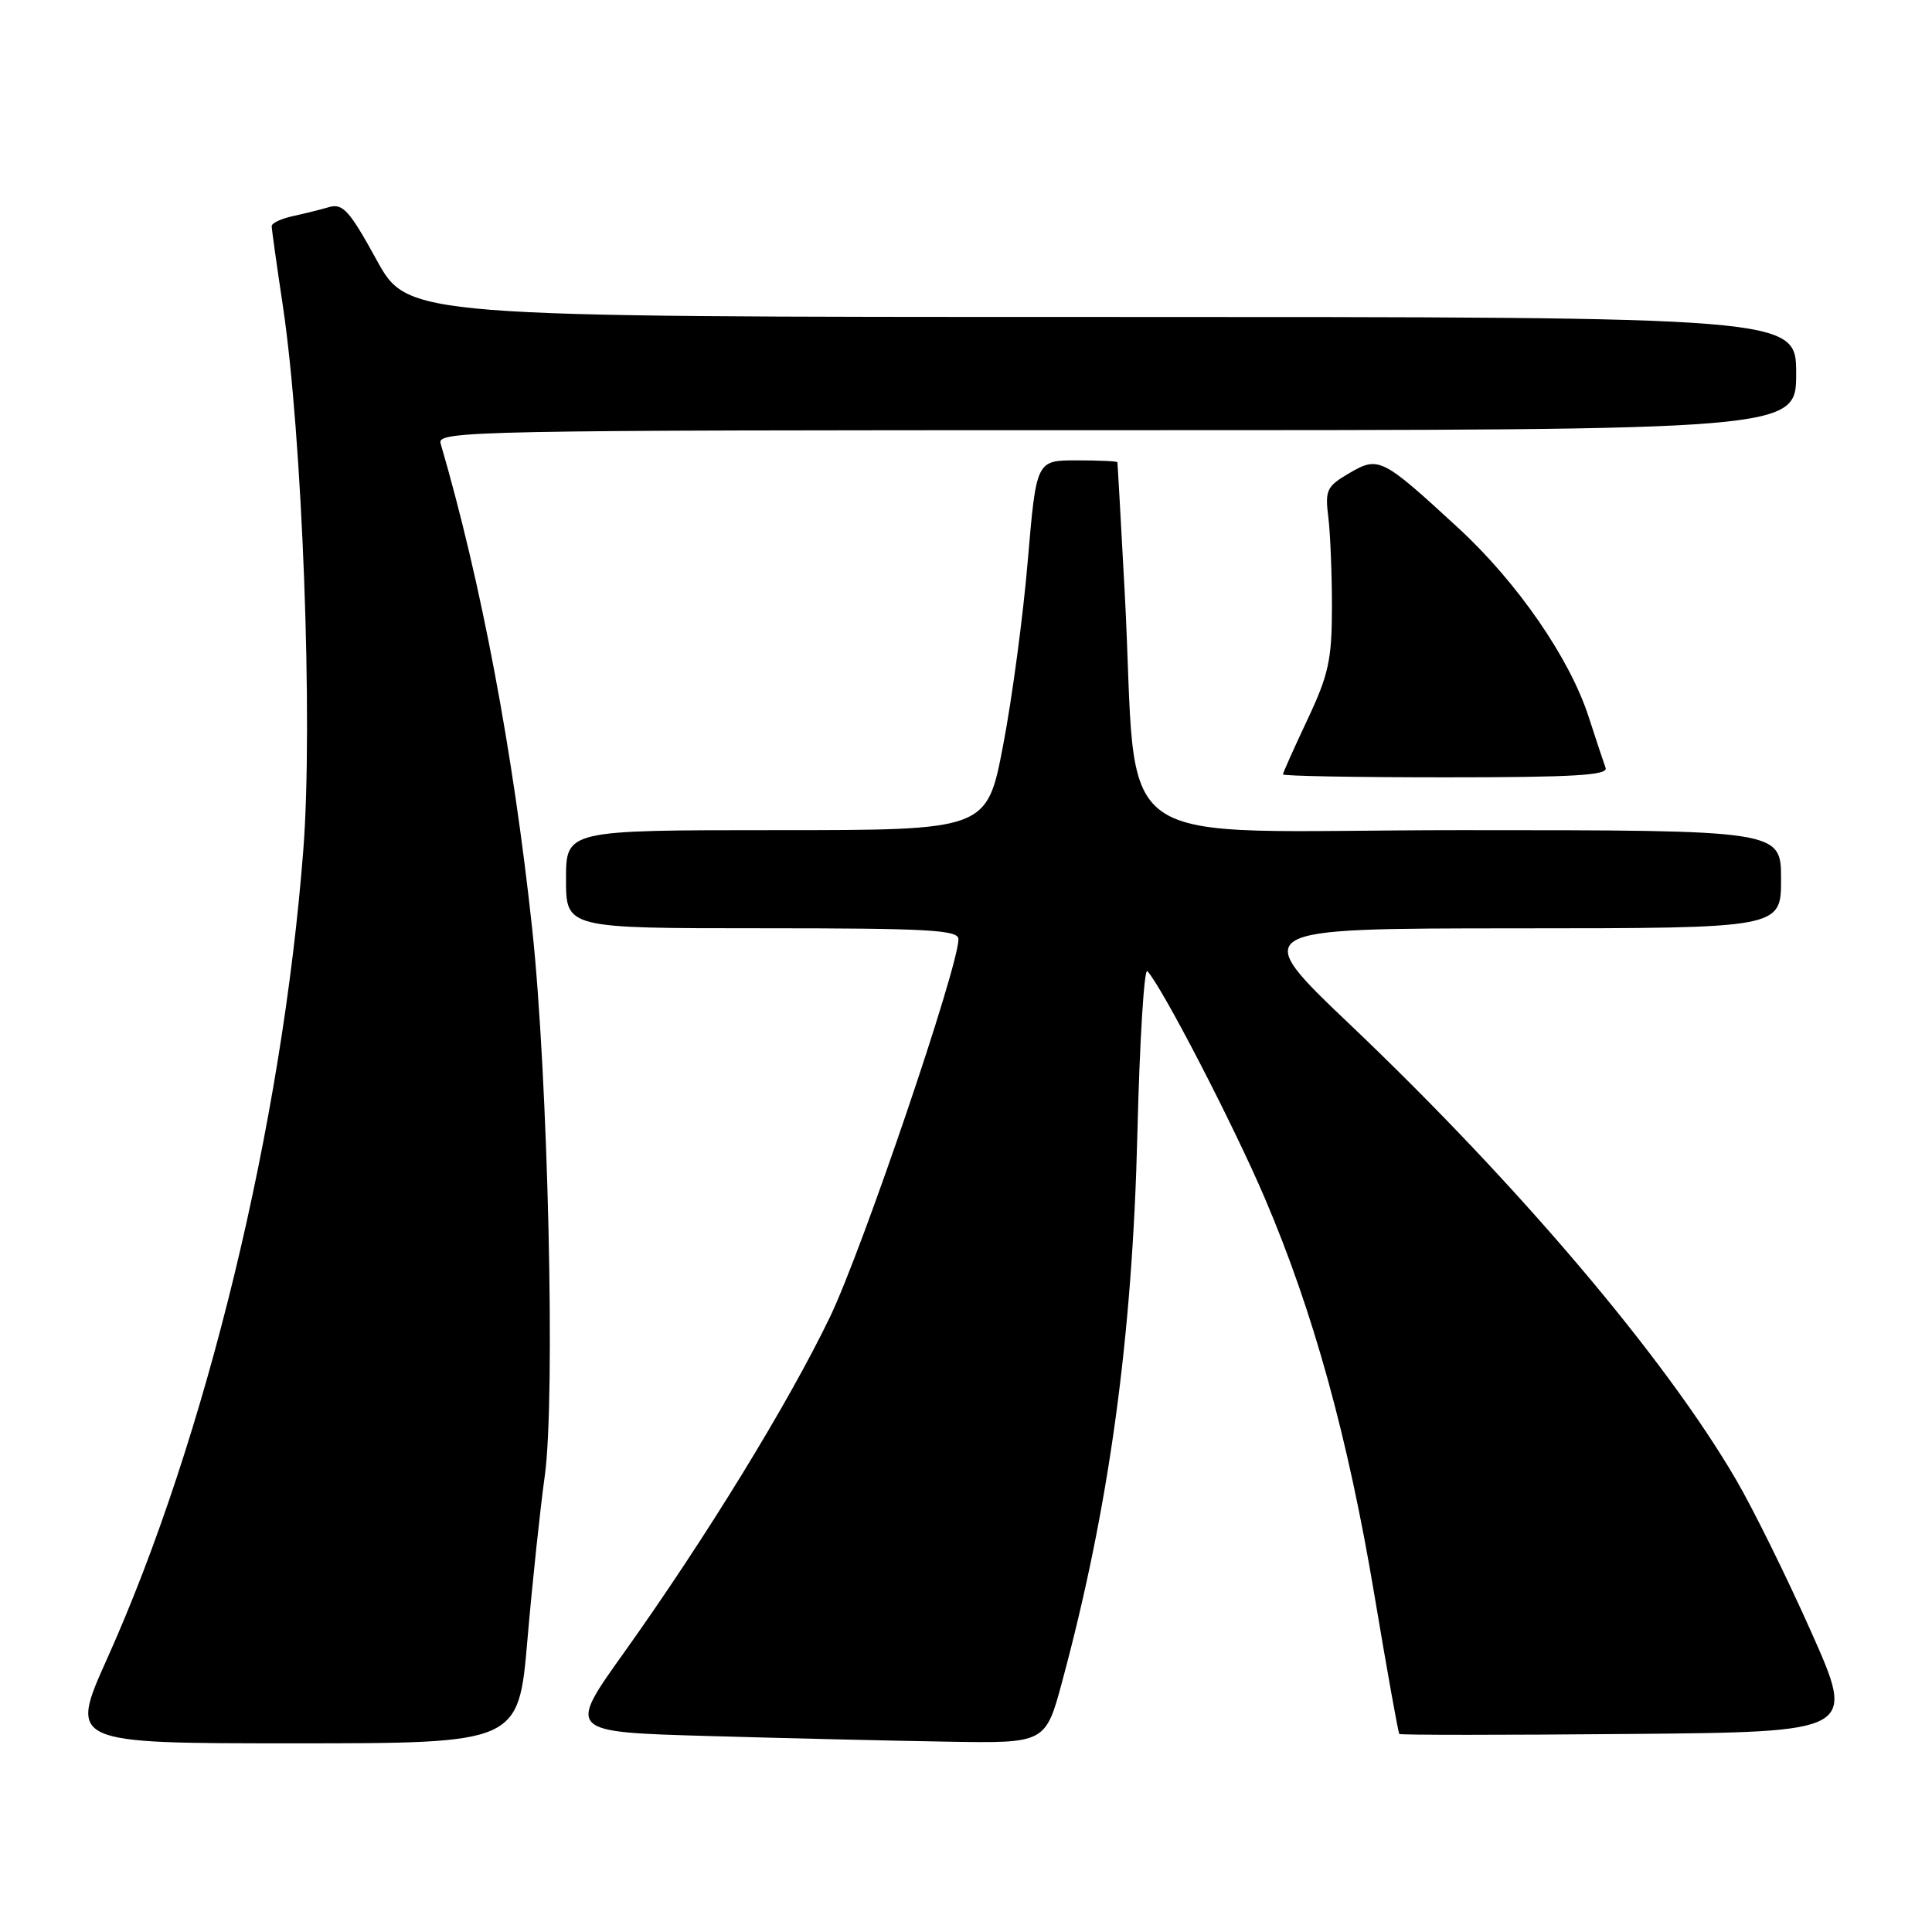 <?xml version="1.0" encoding="UTF-8" standalone="no"?>
<!DOCTYPE svg PUBLIC "-//W3C//DTD SVG 1.1//EN" "http://www.w3.org/Graphics/SVG/1.1/DTD/svg11.dtd" >
<svg xmlns="http://www.w3.org/2000/svg" xmlns:xlink="http://www.w3.org/1999/xlink" version="1.1" viewBox="0 0 256 256">
 <g >
 <path fill="currentColor"
d=" M 69.89 217.25 C 70.54 209.69 71.58 199.91 72.19 195.53 C 73.61 185.27 72.63 142.69 70.51 123.00 C 67.99 99.59 63.77 77.20 58.38 58.75 C 57.89 57.09 62.63 57.00 147.93 57.00 C 238.00 57.00 238.00 57.00 238.00 49.50 C 238.00 42.00 238.00 42.00 146.03 42.00 C 54.05 42.00 54.05 42.00 49.89 34.42 C 46.32 27.92 45.43 26.92 43.61 27.44 C 42.45 27.78 40.26 28.32 38.75 28.65 C 37.24 28.98 36.00 29.57 36.00 29.96 C 36.00 30.35 36.66 35.08 37.47 40.46 C 40.07 57.77 41.50 95.70 40.19 112.63 C 37.38 149.01 27.30 190.60 14.21 219.75 C 9.16 231.00 9.16 231.00 38.94 231.00 C 68.71 231.00 68.71 231.00 69.89 217.25 Z  M 140.76 222.75 C 146.96 199.76 150.05 177.22 150.71 150.18 C 151.01 137.90 151.61 128.23 152.03 128.68 C 153.98 130.77 163.44 149.04 167.58 158.73 C 174.03 173.82 178.64 190.53 182.14 211.49 C 183.80 221.39 185.27 229.61 185.42 229.76 C 185.57 229.91 199.24 229.91 215.80 229.76 C 245.89 229.50 245.89 229.50 240.03 216.32 C 236.80 209.06 232.30 199.93 230.01 196.02 C 220.58 179.86 201.13 156.93 179.00 135.87 C 165.50 123.03 165.50 123.03 200.75 123.01 C 236.00 123.00 236.00 123.00 236.00 116.50 C 236.00 110.00 236.00 110.00 193.63 110.00 C 145.39 110.00 150.93 113.92 149.03 78.50 C 148.53 69.15 148.09 61.39 148.06 61.25 C 148.03 61.11 145.60 61.00 142.66 61.00 C 137.32 61.00 137.32 61.00 136.19 74.25 C 135.58 81.54 134.11 92.56 132.92 98.75 C 130.77 110.00 130.77 110.00 102.89 110.00 C 75.00 110.00 75.00 110.00 75.00 116.50 C 75.00 123.00 75.00 123.00 101.00 123.00 C 122.98 123.00 127.00 123.22 127.00 124.44 C 127.00 128.14 114.26 165.60 109.98 174.50 C 104.45 185.98 93.51 203.81 82.67 219.00 C 75.17 229.50 75.17 229.50 93.84 230.03 C 104.10 230.33 118.36 230.66 125.52 230.78 C 138.54 231.00 138.54 231.00 140.76 222.75 Z  M 212.75 101.75 C 212.50 101.06 211.49 98.03 210.51 95.00 C 208.00 87.22 201.03 77.13 193.20 69.93 C 183.09 60.62 182.68 60.42 178.78 62.70 C 175.79 64.45 175.56 64.93 176.01 68.55 C 176.28 70.72 176.49 76.10 176.49 80.50 C 176.48 87.43 176.04 89.42 173.24 95.36 C 171.46 99.14 170.00 102.40 170.00 102.61 C 170.00 102.83 179.72 103.00 191.61 103.00 C 208.47 103.00 213.11 102.73 212.75 101.75 Z "/>
</g>
</svg>